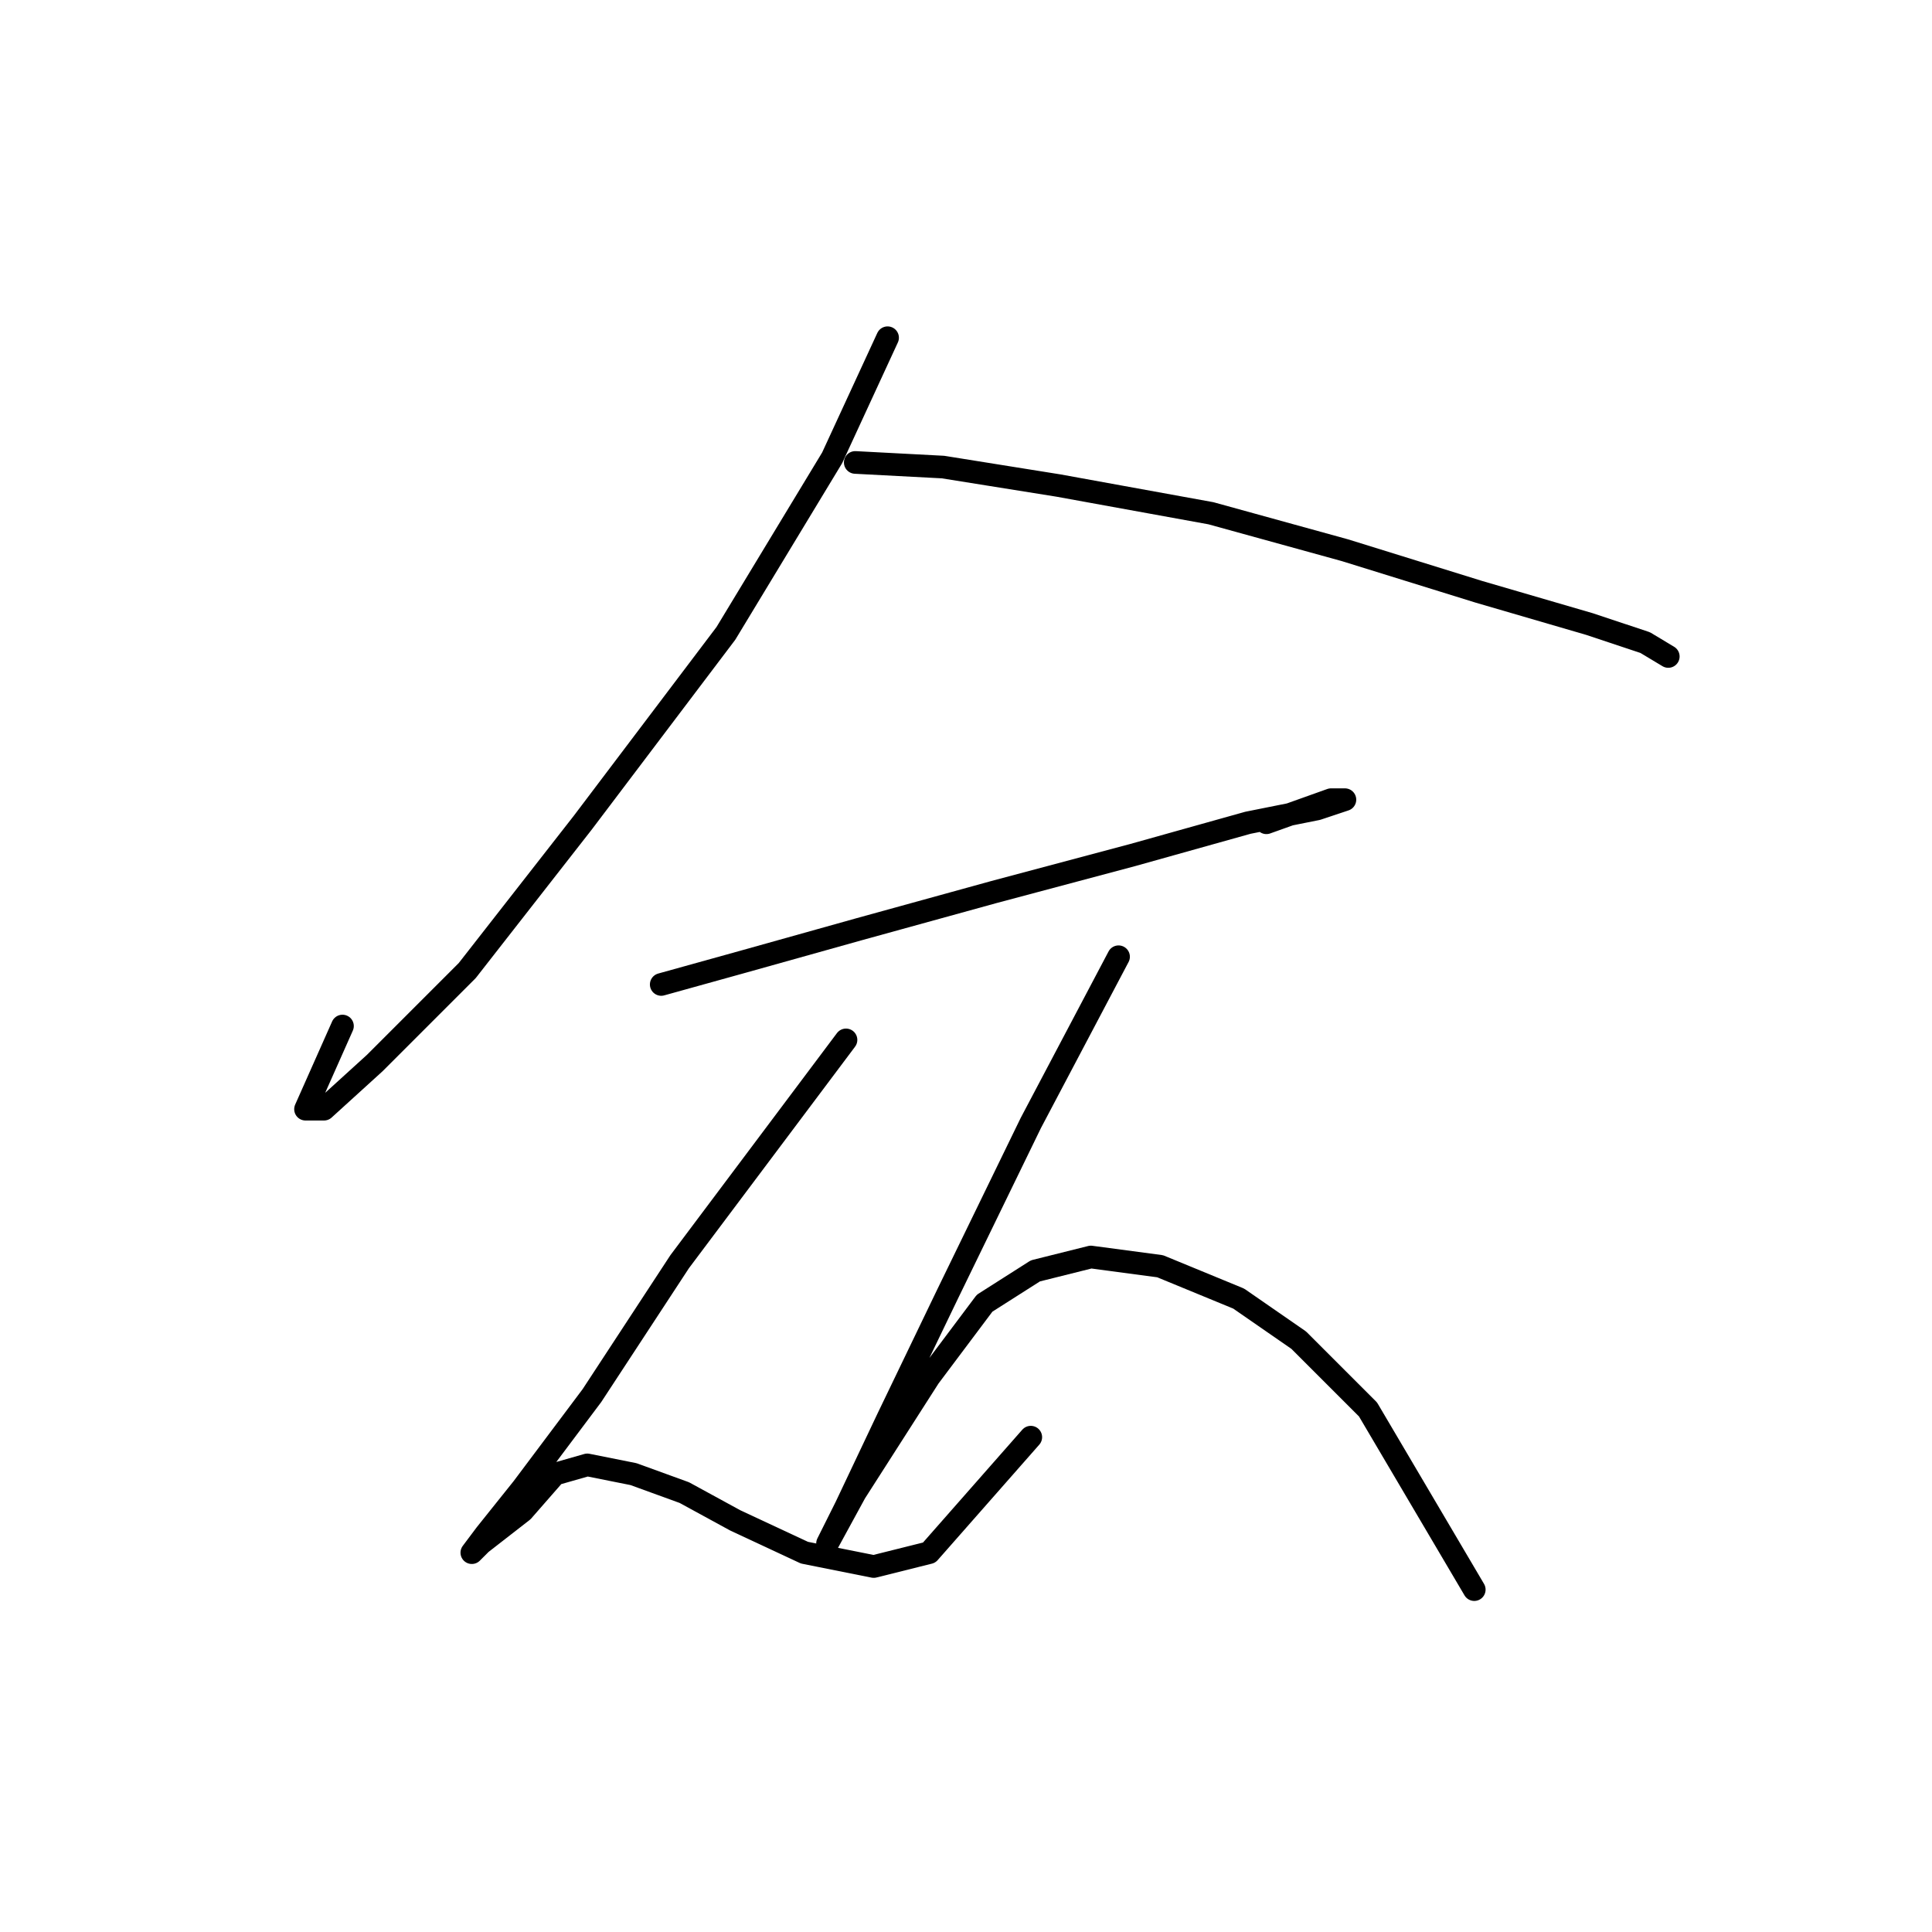 <?xml version="1.0" standalone="no"?>
    <svg width="256" height="256" xmlns="http://www.w3.org/2000/svg" version="1.1">
    <polyline stroke="black" stroke-width="3" stroke-linecap="round" fill="transparent" stroke-linejoin="round" points="117.61 44.75 110.264 60.665 96.186 83.925 77.21 109.022 61.907 128.61 49.665 140.852 42.932 146.973 40.483 146.973 45.38 135.955 45.38 135.955 " />
        <polyline stroke="black" stroke-width="3" stroke-linecap="round" fill="transparent" stroke-linejoin="round" points="113.325 61.277 124.955 61.889 140.258 64.338 160.457 68.01 178.209 72.907 195.96 78.416 210.651 82.701 217.996 85.149 221.057 86.986 221.057 86.986 " />
        <polyline stroke="black" stroke-width="3" stroke-linecap="round" fill="transparent" stroke-linejoin="round" points="87.616 130.446 98.634 127.385 113.937 123.1 131.688 118.204 150.052 113.307 165.354 109.022 174.536 107.186 178.209 105.961 176.372 105.961 167.803 109.022 167.803 109.022 " />
        <polyline stroke="black" stroke-width="3" stroke-linecap="round" fill="transparent" stroke-linejoin="round" points="112.1 137.791 101.082 152.482 90.064 167.173 78.434 184.924 69.253 197.166 64.356 203.287 62.519 205.736 63.744 204.512 69.253 200.227 73.537 195.33 77.822 194.106 83.943 195.33 90.677 197.778 97.41 201.451 106.591 205.736 115.773 207.572 123.119 205.736 136.585 190.433 136.585 190.433 " />
        <polyline stroke="black" stroke-width="3" stroke-linecap="round" fill="transparent" stroke-linejoin="round" points="148.215 126.773 136.585 148.809 125.567 171.457 117.61 187.985 112.1 199.615 109.652 204.512 109.652 204.512 113.325 197.778 123.119 182.475 130.464 172.682 137.197 168.397 144.543 166.561 153.724 167.785 164.13 172.07 172.088 177.579 181.269 186.76 195.348 210.633 195.348 210.633 " />
        </svg>
